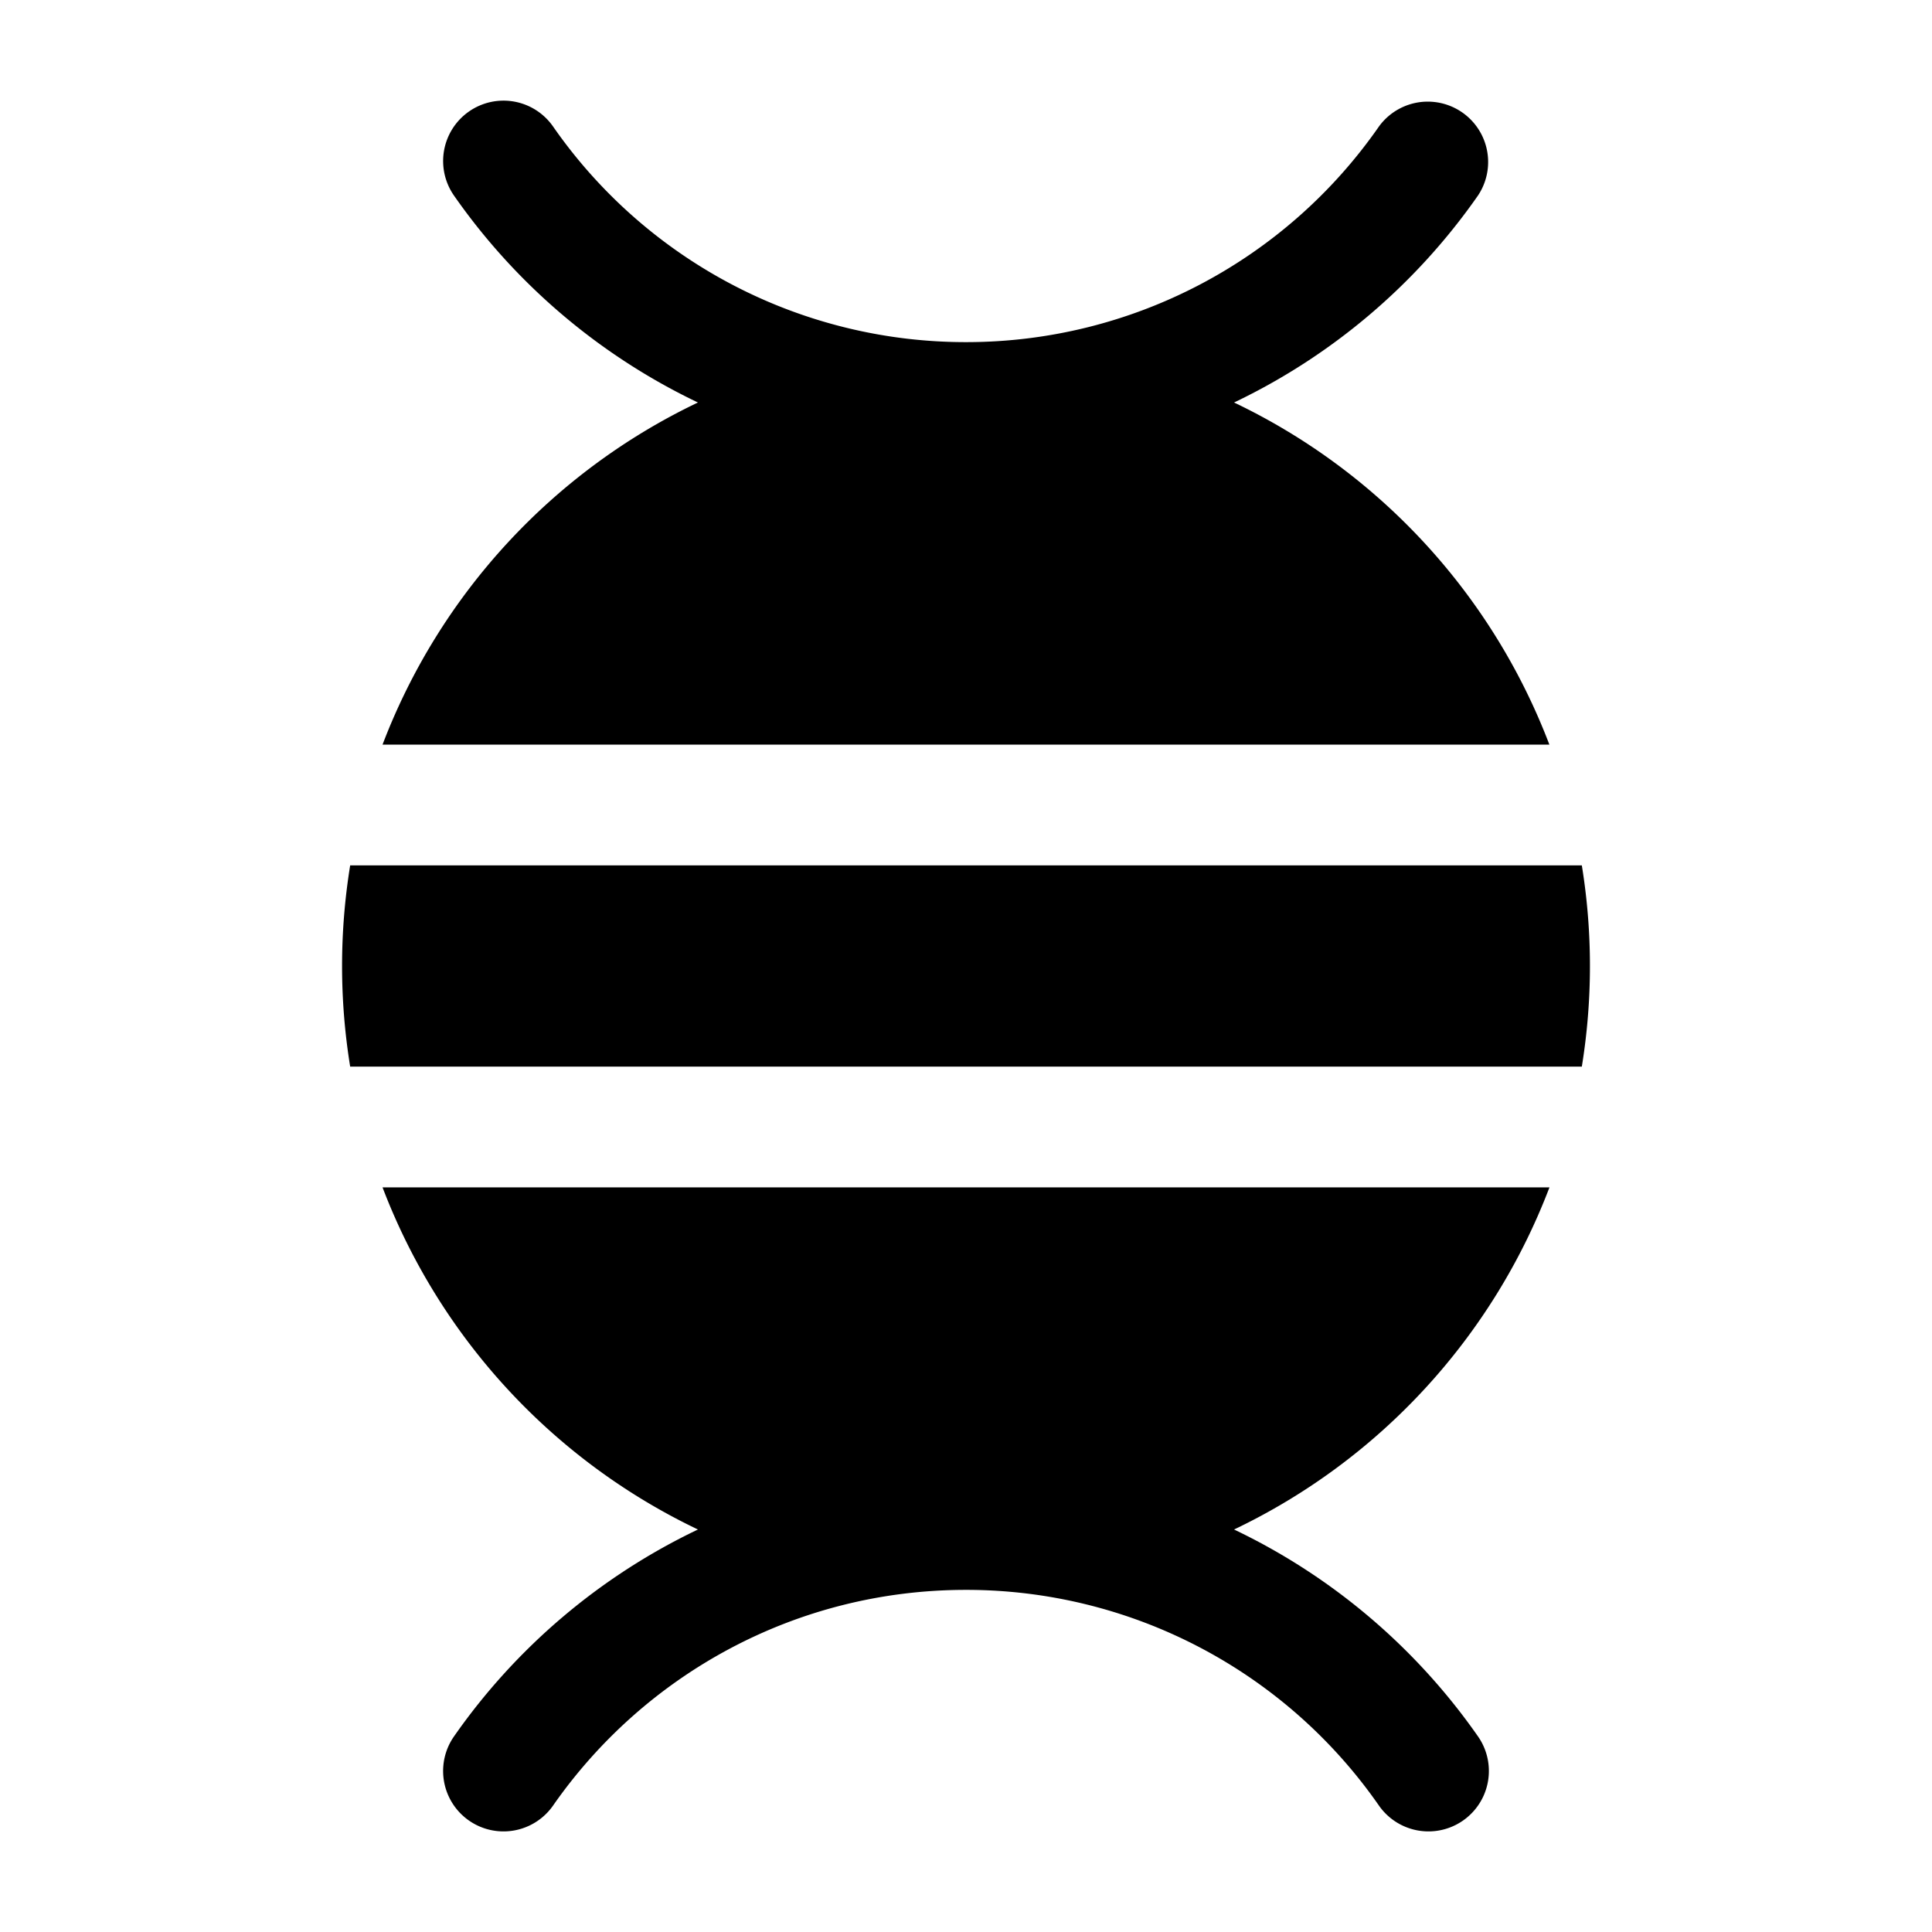 <svg xmlns="http://www.w3.org/2000/svg" width="1em" height="1em" viewBox="0 0 24 24">
  <path fill="currentColor" fill-rule="evenodd" d="M5.826 1.385a.75.75 0 0 1 1.044.186A6.242 6.242 0 0 0 12.02 4.25a6.242 6.242 0 0 0 5.11-2.679.75.75 0 0 1 1.23.858A7.783 7.783 0 0 1 15.33 5a7.776 7.776 0 0 1 3.917 4.25H4.752A7.777 7.777 0 0 1 8.67 5a7.782 7.782 0 0 1-3.03-2.57.75.75 0 0 1 .186-1.045ZM12 19.75c-2.123 0-4 1.058-5.13 2.68a.75.75 0 0 1-1.23-.86A7.783 7.783 0 0 1 8.67 19a7.777 7.777 0 0 1-3.918-4.25h14.496A7.777 7.777 0 0 1 15.33 19a7.783 7.783 0 0 1 3.03 2.57.75.75 0 0 1-1.23.86A6.242 6.242 0 0 0 12 19.75Zm-7.65-9a7.806 7.806 0 0 0 0 2.5h15.3a7.804 7.804 0 0 0 0-2.5H4.35Z" clip-rule="evenodd"/>
</svg>
